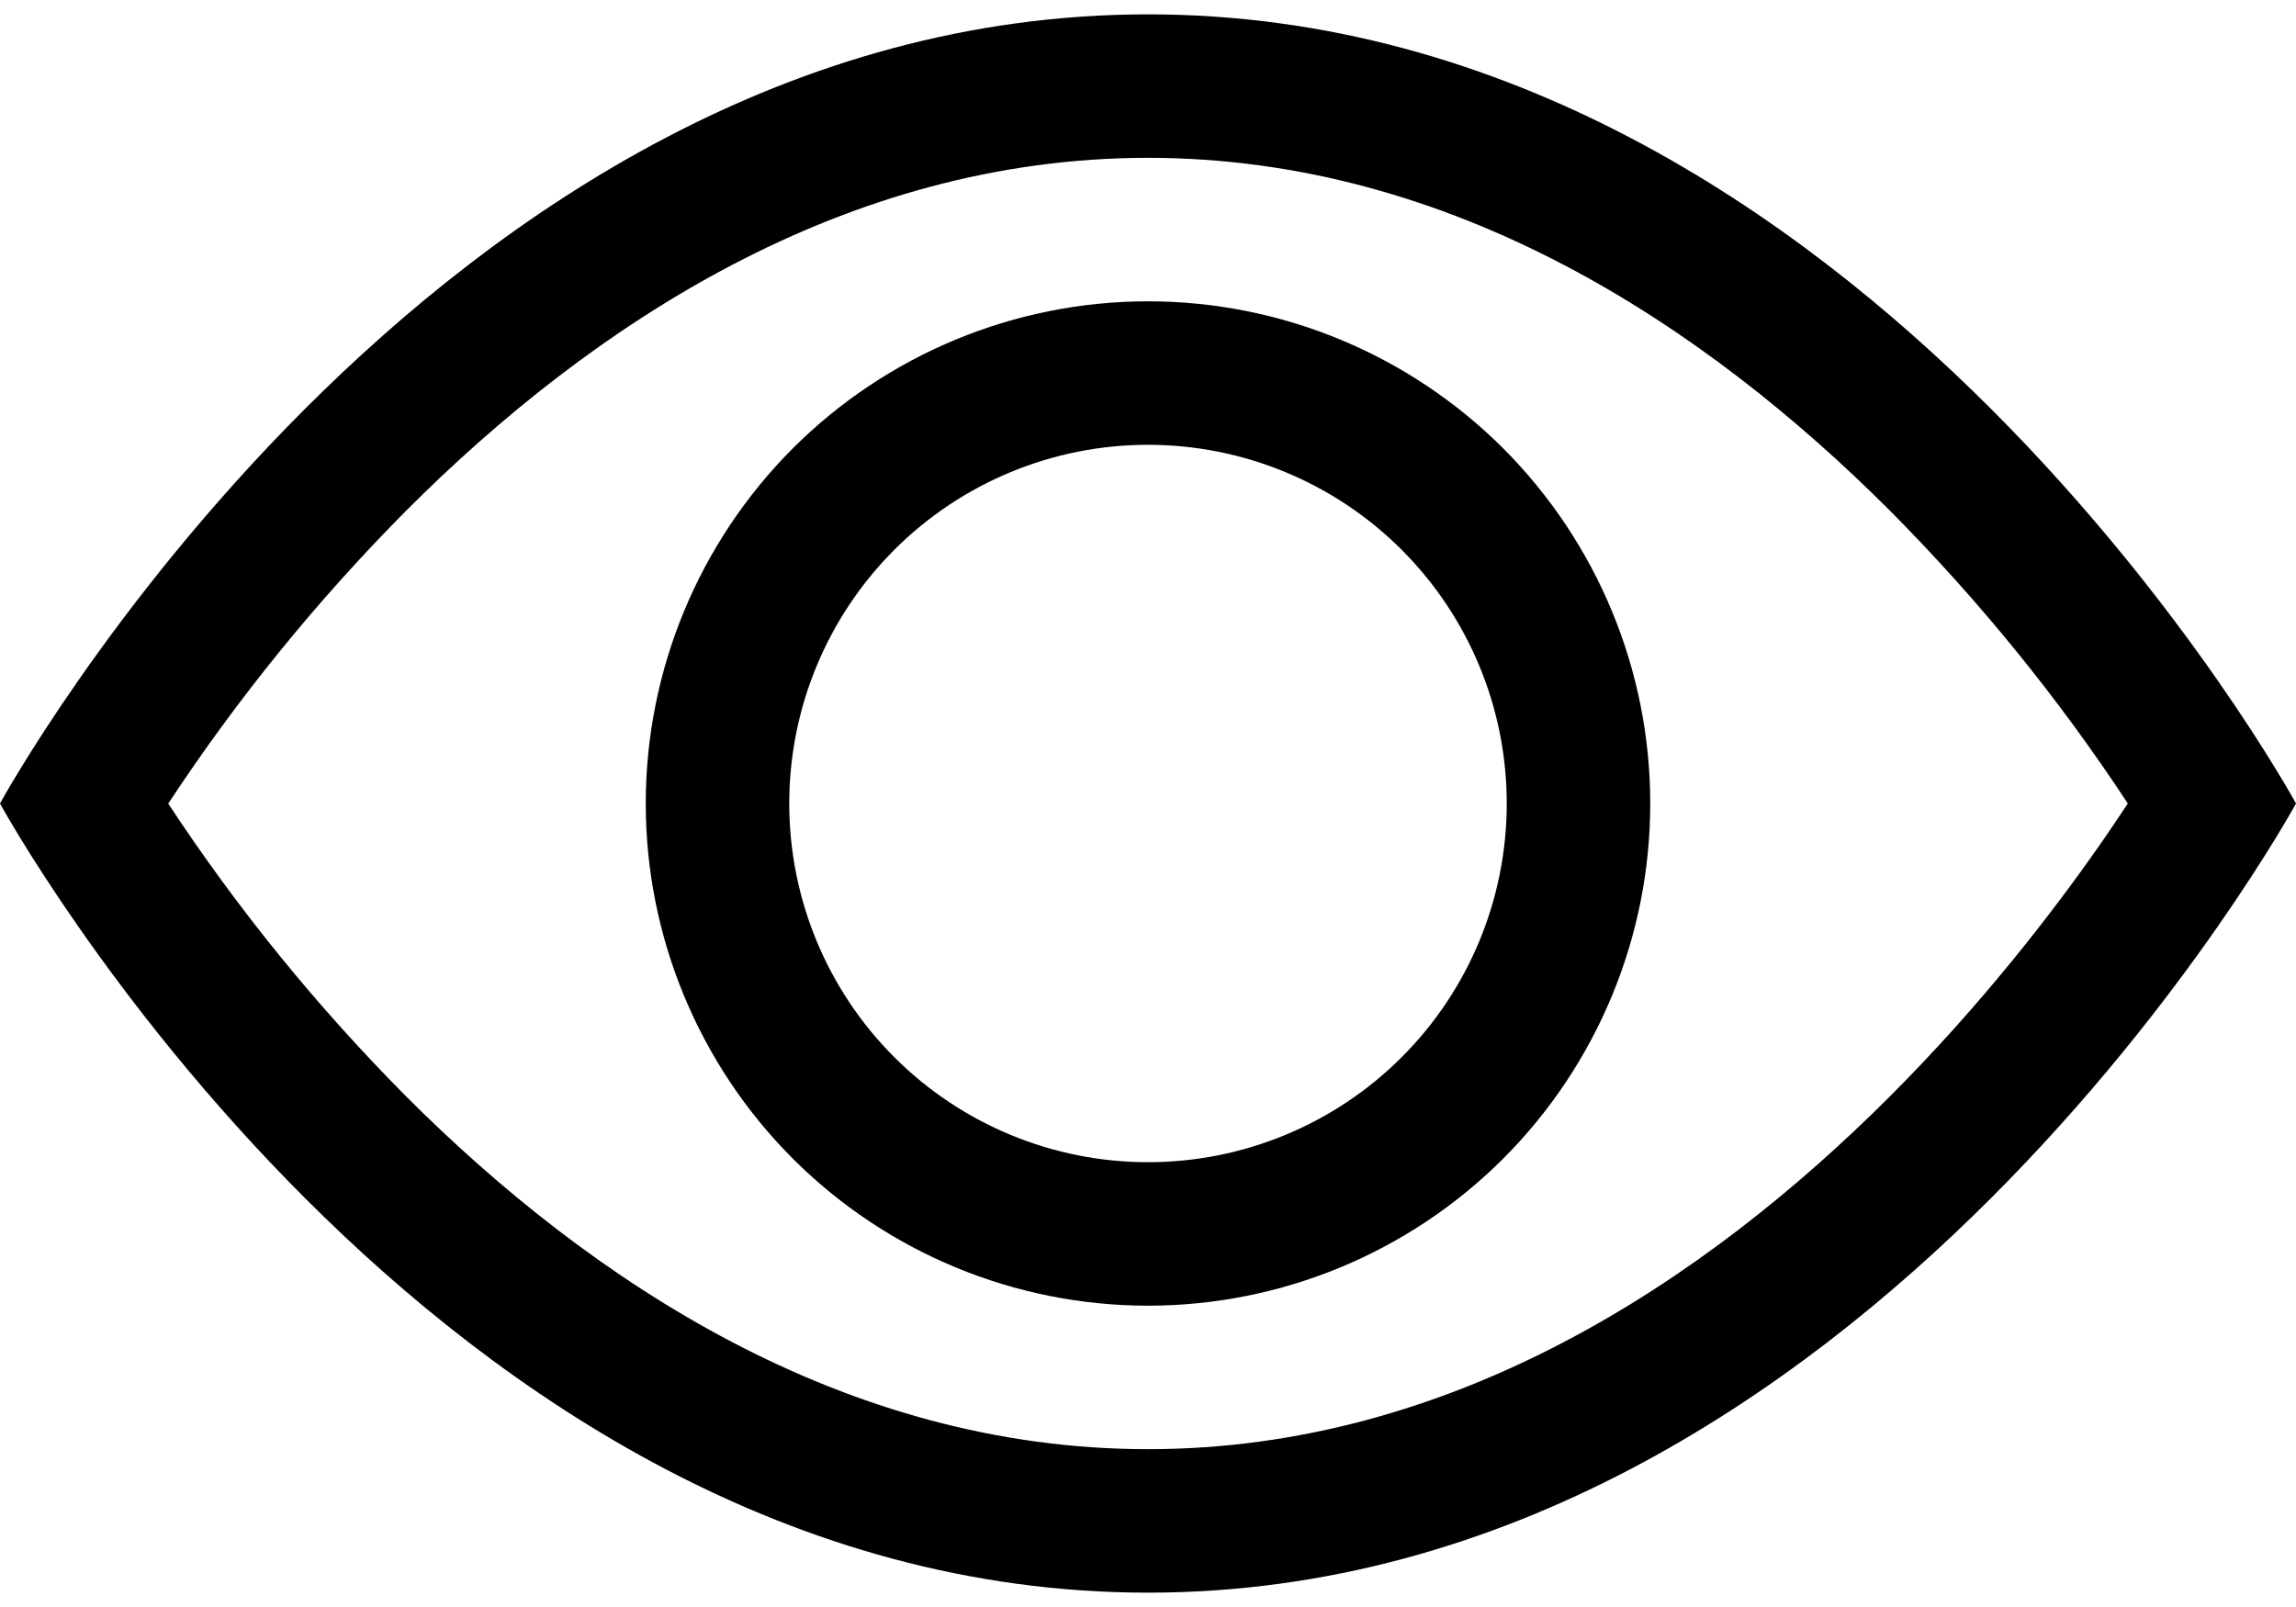 <svg width="20" height="14" viewBox="0 0 20 14" fill="none" xmlns="http://www.w3.org/2000/svg">
<path d="M20 7C20 7 16.25 0.125 10 0.125C3.75 0.125 0 7 0 7C0 7 3.75 13.875 10 13.875C16.25 13.875 20 7 20 7ZM1.466 7C2.071 6.081 2.766 5.226 3.541 4.446C5.15 2.835 7.35 1.375 10 1.375C12.65 1.375 14.849 2.835 16.46 4.446C17.235 5.226 17.931 6.081 18.535 7C18.462 7.109 18.383 7.229 18.291 7.36C17.872 7.96 17.254 8.76 16.46 9.554C14.849 11.165 12.649 12.625 10 12.625C7.35 12.625 5.151 11.165 3.54 9.554C2.765 8.774 2.069 7.919 1.465 7H1.466Z" fill="#000000"/>
<path d="M10 3.875C9.171 3.875 8.376 4.204 7.79 4.79C7.204 5.376 6.875 6.171 6.875 7C6.875 7.829 7.204 8.624 7.79 9.21C8.376 9.796 9.171 10.125 10 10.125C10.829 10.125 11.624 9.796 12.21 9.21C12.796 8.624 13.125 7.829 13.125 7C13.125 6.171 12.796 5.376 12.21 4.79C11.624 4.204 10.829 3.875 10 3.875ZM5.625 7C5.625 5.84 6.086 4.727 6.906 3.906C7.727 3.086 8.84 2.625 10 2.625C11.16 2.625 12.273 3.086 13.094 3.906C13.914 4.727 14.375 5.84 14.375 7C14.375 8.16 13.914 9.273 13.094 10.094C12.273 10.914 11.16 11.375 10 11.375C8.84 11.375 7.727 10.914 6.906 10.094C6.086 9.273 5.625 8.16 5.625 7Z" fill="#000000"/>
</svg>
